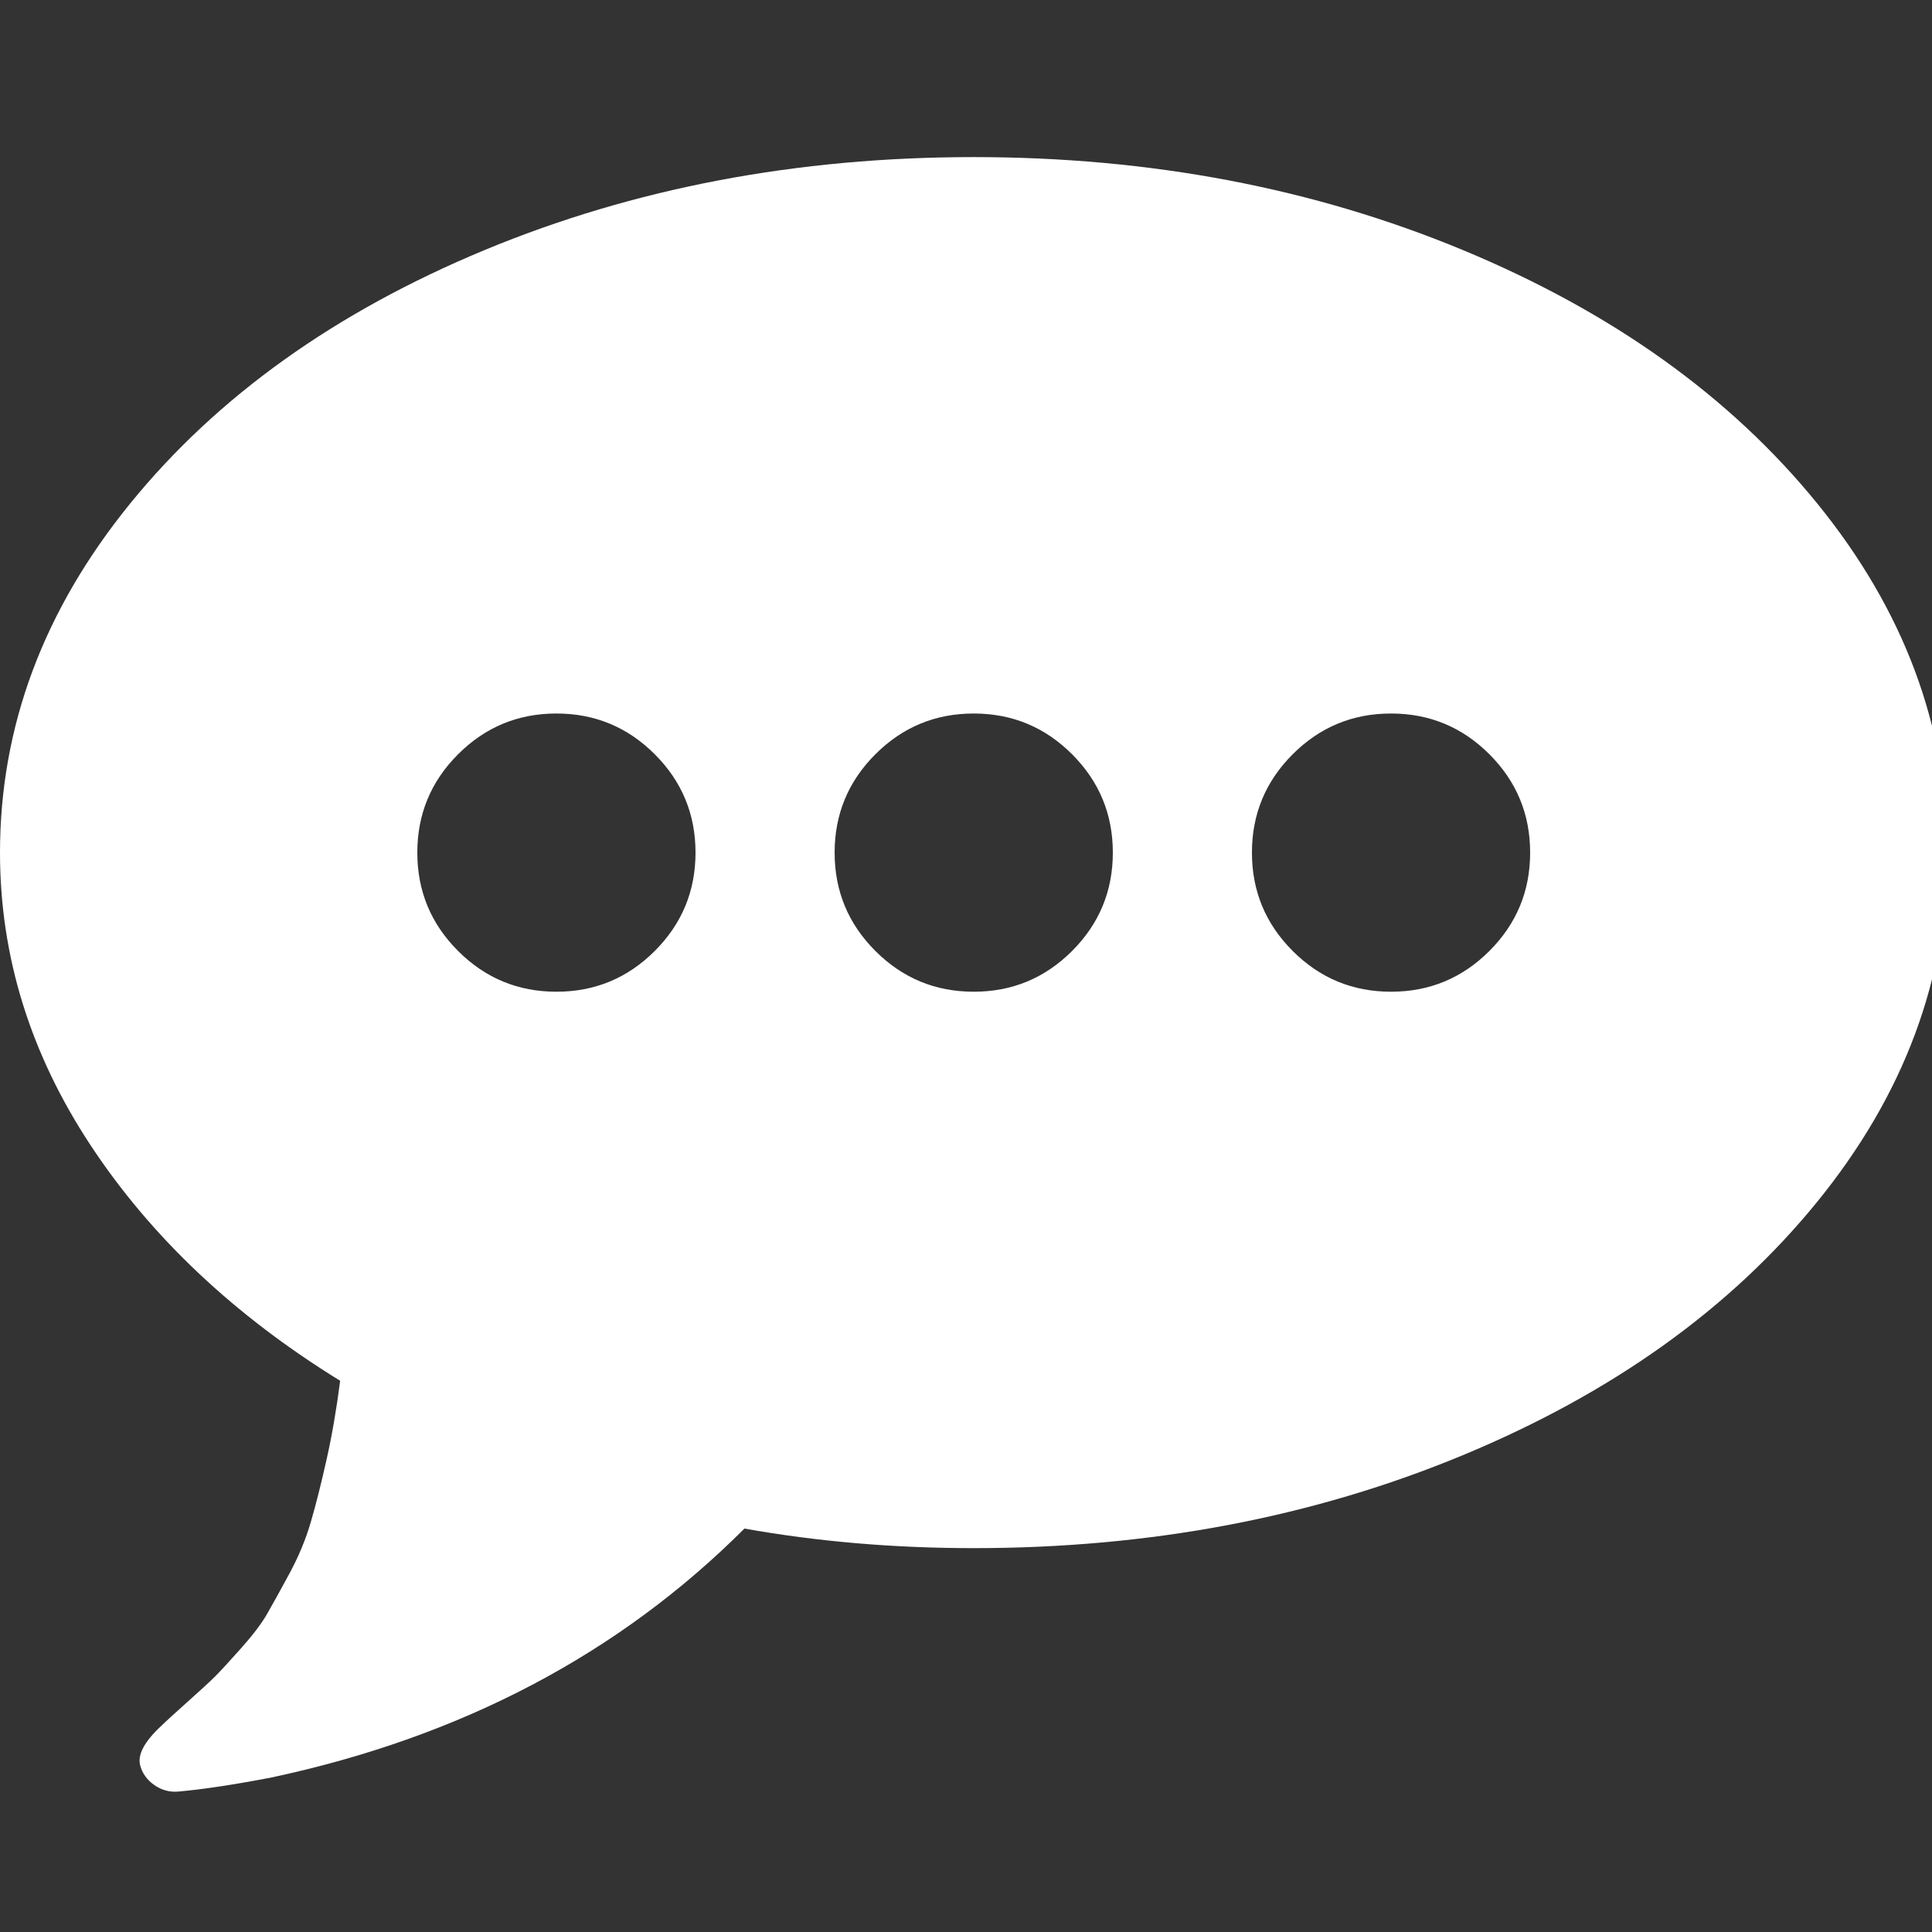 ﻿<!DOCTYPE svg PUBLIC "-//W3C//DTD SVG 1.1//EN" "http://www.w3.org/Graphics/SVG/1.1/DTD/svg11.dtd">
<svg xmlns="http://www.w3.org/2000/svg" xmlns:xlink="http://www.w3.org/1999/xlink" version="1.1" x="0" y="0" width="16" height="16" overflow="auto" preserveAspectRatio="xMidYMid" baseProfile="tiny" space="preserve">
  <rect width="100%" height="100%" fill="#333333" stroke="none"/>
  <path d="M640 640 Q640 693 602.5 730.5 Q565 768 512 768 Q459 768 421.5 730.5 Q384 693 384 640 Q384 587 421.5 549.5 Q459 512 512 512 Q565 512 602.5 549.5 Q640 587 640 640 z M1024 640 Q1024 693 986.5 730.5 Q949 768 896 768 Q843 768 805.5 730.5 Q768 693 768 640 Q768 587 805.5 549.5 Q843 512 896 512 Q949 512 986.5 549.5 Q1024 587 1024 640 z M1408 640 Q1408 693 1370.5 730.5 Q1333 768 1280 768 Q1227 768 1189.5 730.5 Q1152 693 1152 640 Q1152 587 1189.5 549.5 Q1227 512 1280 512 Q1333 512 1370.5 549.5 Q1408 587 1408 640 z M1792 640 Q1792 466 1672 318.5 Q1552 171 1346 85.5 Q1140 0 896 0 Q786 0 685 18 Q512 -155 250 -211 Q198 -221 164 -224 Q152 -225 142 -218 Q132 -211 129 -200 Q125 -185 149 -163 Q154 -158 172.5 -141.5 Q191 -125 198 -118 Q205 -111 221.5 -92.5 Q238 -74 245.5 -61 Q253 -48 266 -24 Q279 0 286 24 Q293 48 300.5 81.5 Q308 115 313 154 Q167 244 83.5 370.5 Q0 497 0 640 Q0 814 120 961.5 Q240 1109 446 1194.5 Q652 1280 896 1280 Q1140 1280 1346 1194.5 Q1552 1109 1672 961.5 Q1792 814 1792 640 z" pathLength="0" fill="White" transform="translate(0, -1.003) scale(0.009, -0.009) translate(0, -1536)" />
</svg>